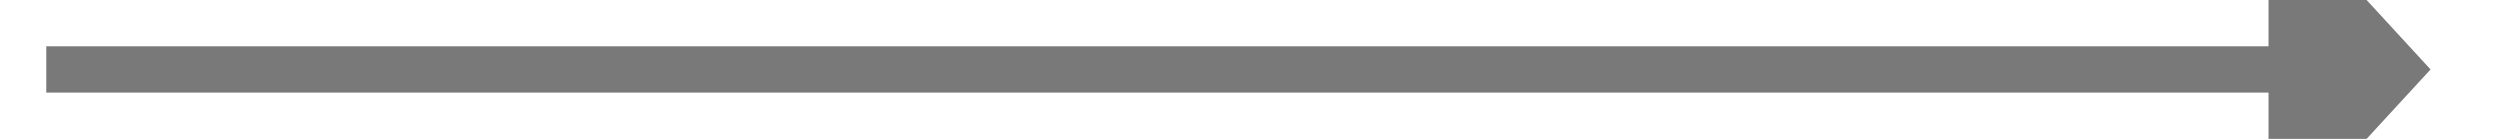 ﻿<?xml version="1.0" encoding="utf-8"?>
<svg version="1.1" xmlns:xlink="http://www.w3.org/1999/xlink" width="108px" height="6px" preserveAspectRatio="xMinYMid meet" viewBox="302 2461  108 4" xmlns="http://www.w3.org/2000/svg">
  <path d="M 400 2470.6  L 407 2463  L 400 2455.4  L 400 2470.6  Z " fill-rule="nonzero" fill="#797979" stroke="none" />
  <path d="M 304 2463  L 401 2463  " stroke-width="2" stroke="#797979" fill="none" />
</svg>